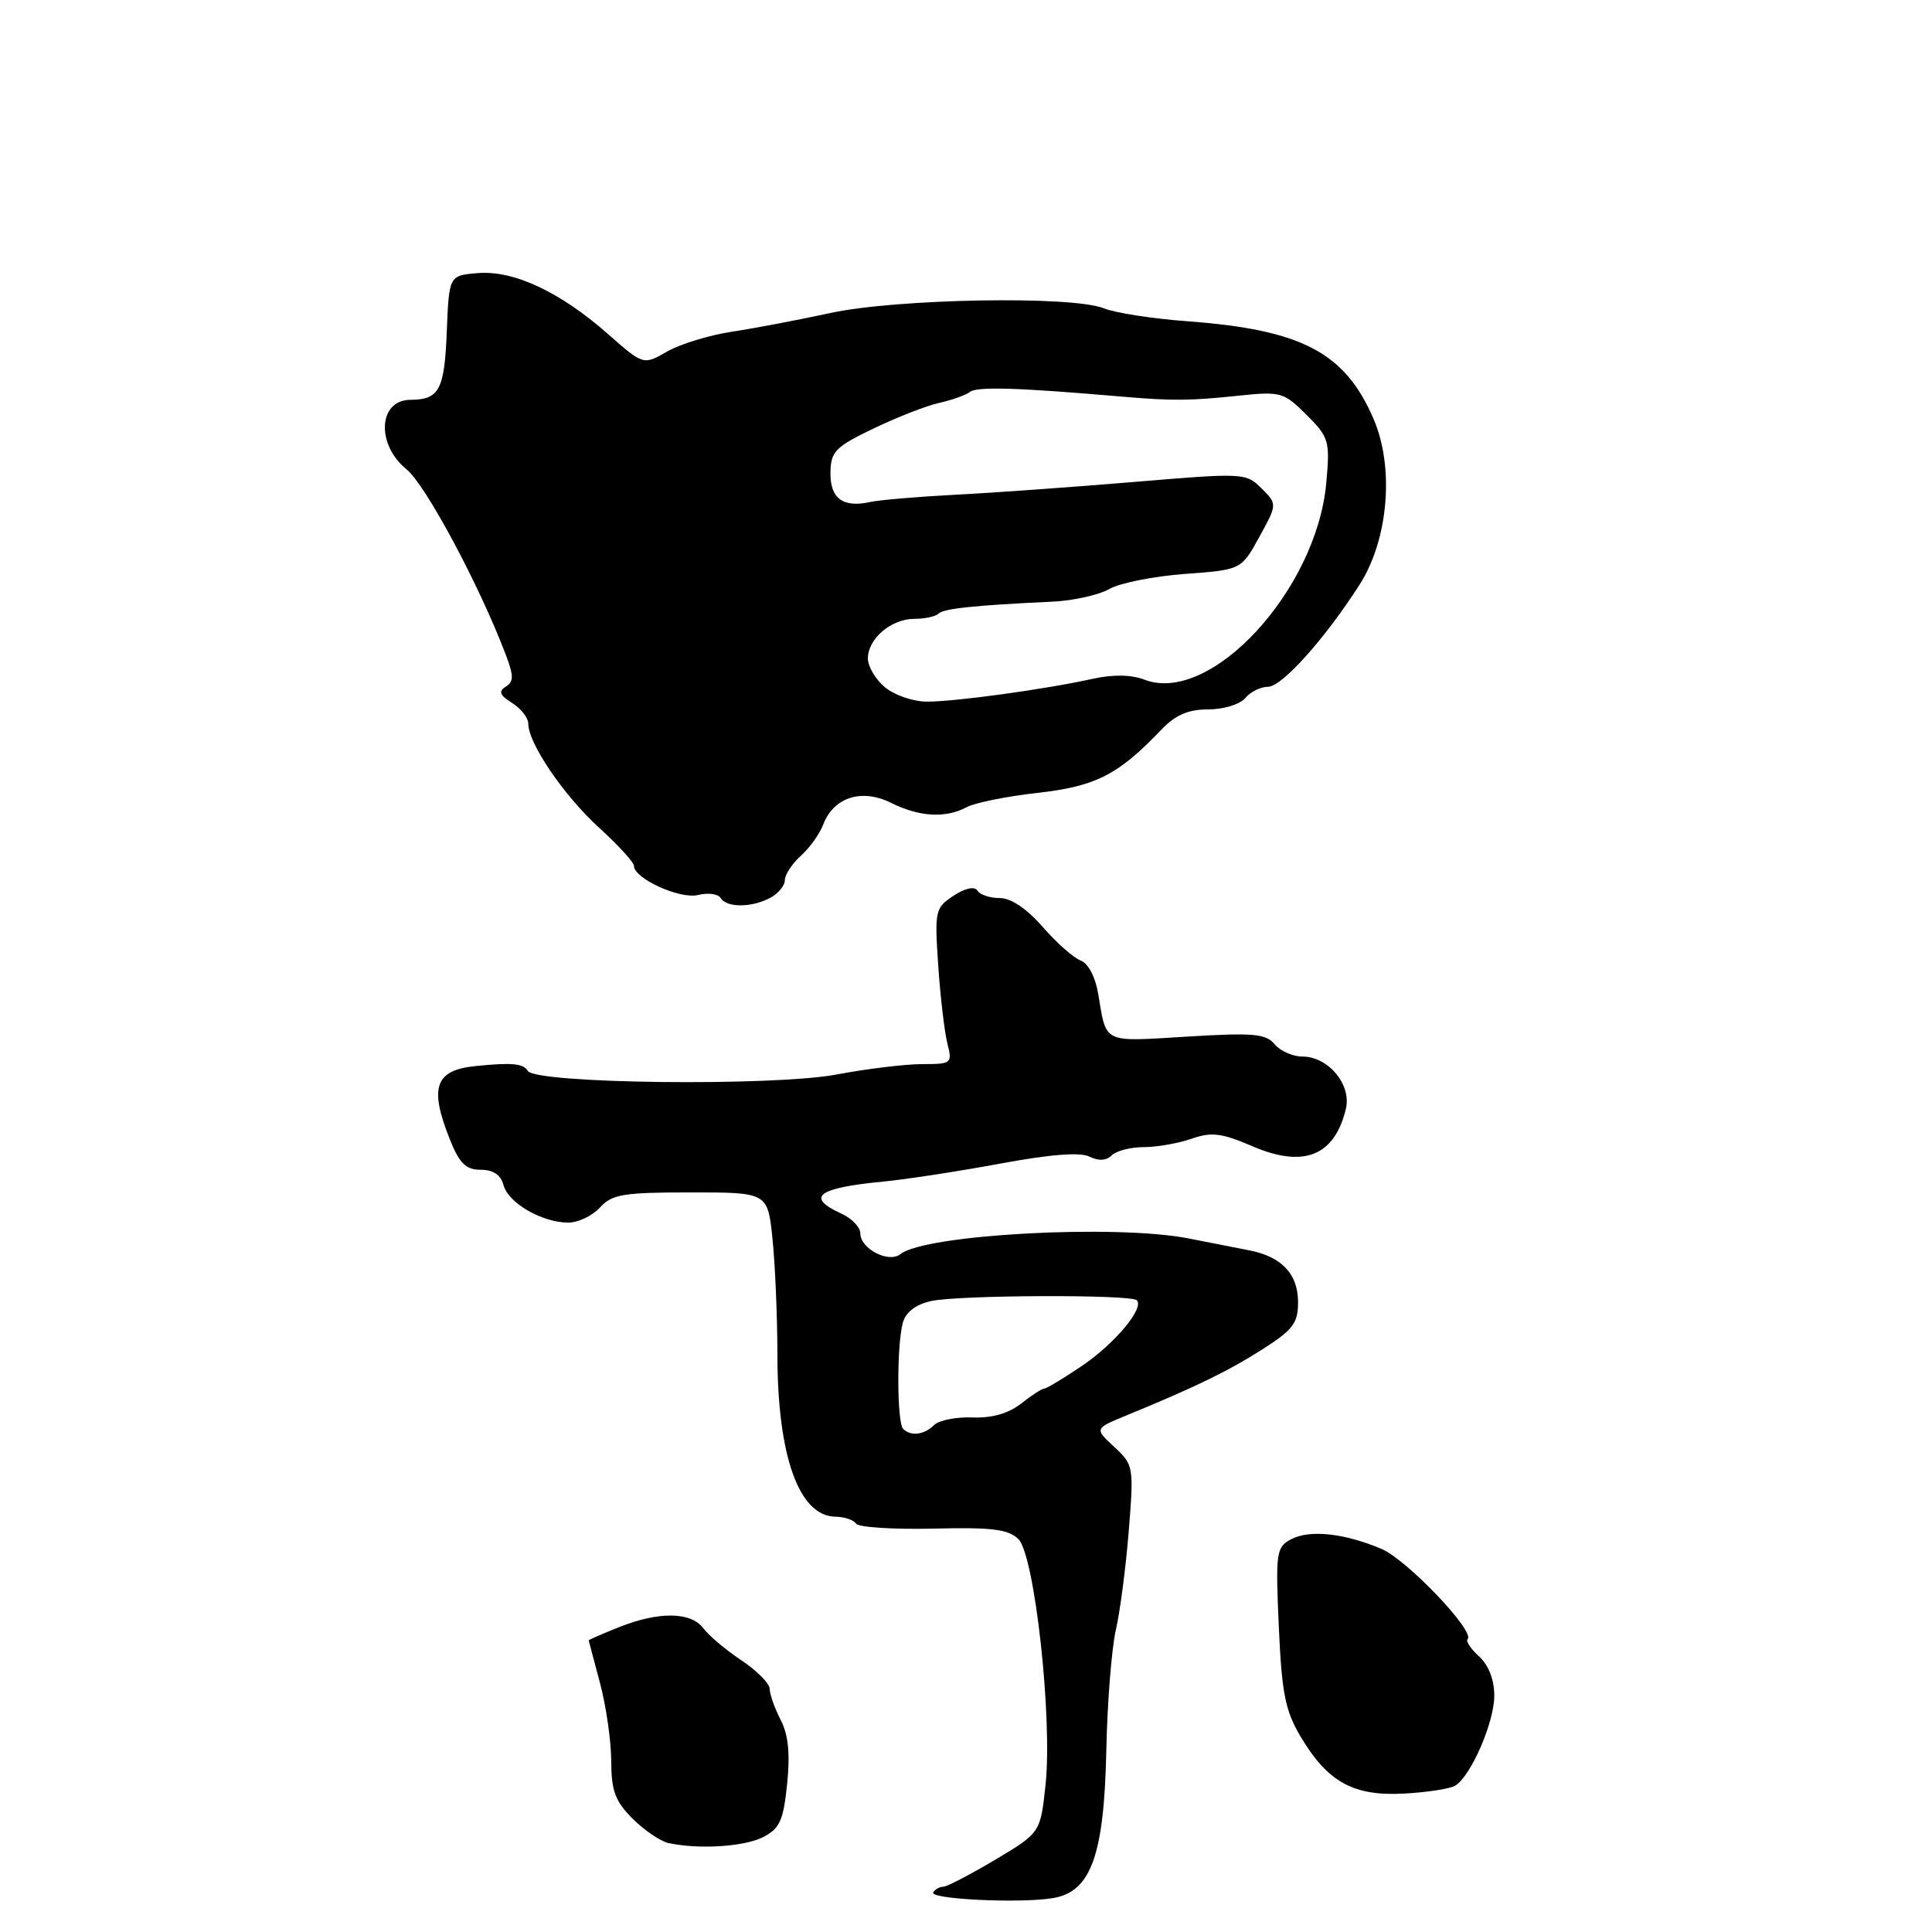 <?xml version="1.0" encoding="UTF-8" standalone="no"?>
<!DOCTYPE svg PUBLIC "-//W3C//DTD SVG 1.1//EN" "http://www.w3.org/Graphics/SVG/1.1/DTD/svg11.dtd" >
<svg xmlns="http://www.w3.org/2000/svg" xmlns:xlink="http://www.w3.org/1999/xlink" version="1.1" viewBox="0 0 256 256">
 <g >
 <path fill="currentColor"
d=" M 139.57 251.50 C 144.56 250.65 146.30 245.81 146.59 232.00 C 146.72 225.68 147.29 218.47 147.85 216.00 C 148.42 213.53 149.19 207.60 149.57 202.82 C 150.25 194.34 150.20 194.09 147.64 191.72 C 145.02 189.29 145.02 189.29 149.26 187.55 C 158.41 183.79 162.69 181.71 167.25 178.81 C 171.32 176.22 172.00 175.33 172.00 172.55 C 172.00 168.81 169.82 166.50 165.50 165.67 C 163.85 165.35 160.25 164.65 157.50 164.10 C 147.82 162.20 122.55 163.57 119.31 166.18 C 117.78 167.42 114.00 165.47 114.00 163.44 C 114.00 162.63 112.88 161.44 111.50 160.82 C 106.70 158.63 108.28 157.41 117.00 156.57 C 120.03 156.28 127.00 155.21 132.50 154.19 C 139.13 152.96 143.13 152.64 144.36 153.26 C 145.57 153.86 146.60 153.80 147.31 153.09 C 147.91 152.49 149.82 152.00 151.55 152.00 C 153.28 152.00 156.13 151.50 157.88 150.89 C 160.54 149.96 161.87 150.13 165.97 151.89 C 172.76 154.81 176.85 153.17 178.34 146.91 C 179.10 143.72 176.00 140.00 172.58 140.00 C 171.30 140.00 169.63 139.26 168.89 138.36 C 167.72 136.96 166.05 136.82 157.23 137.36 C 146.00 138.04 146.63 138.35 145.52 131.70 C 145.15 129.46 144.19 127.64 143.19 127.27 C 142.26 126.93 140.00 124.93 138.17 122.83 C 136.07 120.41 133.97 119.00 132.48 119.00 C 131.18 119.00 129.84 118.56 129.51 118.01 C 129.13 117.41 127.90 117.67 126.35 118.69 C 123.91 120.29 123.83 120.66 124.32 127.93 C 124.60 132.09 125.15 136.74 125.53 138.25 C 126.21 140.91 126.10 141.00 122.20 141.00 C 119.99 141.00 114.87 141.62 110.84 142.38 C 102.41 143.96 70.99 143.60 69.94 141.90 C 69.33 140.91 67.83 140.77 63.00 141.26 C 57.64 141.80 56.85 144.08 59.61 150.98 C 60.88 154.16 61.73 155.00 63.70 155.00 C 65.36 155.00 66.36 155.68 66.72 157.04 C 67.34 159.40 71.83 162.00 75.30 162.00 C 76.61 162.00 78.50 161.10 79.50 160.00 C 81.08 158.25 82.58 158.00 91.51 158.00 C 101.72 158.00 101.72 158.00 102.36 164.15 C 102.71 167.53 103.00 174.39 103.01 179.40 C 103.01 192.91 105.86 200.90 110.69 200.97 C 111.90 200.99 113.13 201.40 113.43 201.89 C 113.73 202.37 118.33 202.67 123.65 202.55 C 131.47 202.36 133.63 202.63 134.95 203.95 C 137.10 206.10 139.48 227.69 138.54 236.48 C 137.86 242.85 137.86 242.85 131.86 246.43 C 128.56 248.39 125.47 250.00 124.99 250.00 C 124.51 250.00 123.91 250.34 123.66 250.75 C 123.10 251.66 135.29 252.24 139.57 251.50 Z  M 101.11 243.43 C 103.32 242.30 103.80 241.24 104.30 236.39 C 104.71 232.38 104.46 229.85 103.44 227.89 C 102.65 226.36 102.00 224.51 101.99 223.80 C 101.99 223.08 100.30 221.38 98.24 220.00 C 96.18 218.63 93.91 216.72 93.19 215.75 C 91.56 213.56 87.27 213.51 82.02 215.61 C 79.81 216.49 78.01 217.28 78.01 217.36 C 78.02 217.44 78.69 219.97 79.50 223.00 C 80.31 226.03 80.98 230.67 80.99 233.33 C 81.00 237.28 81.51 238.67 83.81 240.97 C 85.36 242.52 87.50 243.97 88.56 244.21 C 92.57 245.08 98.59 244.71 101.11 243.43 Z  M 192.82 236.61 C 194.92 235.32 198.00 228.22 198.00 224.69 C 198.00 222.58 197.25 220.63 195.99 219.49 C 194.89 218.50 194.20 217.46 194.47 217.20 C 195.49 216.17 186.40 206.64 183.04 205.23 C 178.09 203.14 173.50 202.66 171.06 203.97 C 169.11 205.01 169.01 205.72 169.45 215.56 C 169.84 224.37 170.30 226.69 172.35 230.13 C 175.94 236.15 179.34 238.02 186.05 237.66 C 189.12 237.49 192.16 237.02 192.82 236.61 Z  M 102.07 118.96 C 103.13 118.40 104.00 117.34 104.00 116.62 C 104.00 115.90 104.95 114.45 106.11 113.40 C 107.28 112.36 108.62 110.48 109.09 109.24 C 110.47 105.63 114.19 104.45 118.06 106.38 C 121.81 108.25 125.30 108.45 128.10 106.95 C 129.18 106.37 133.40 105.52 137.48 105.06 C 145.17 104.20 148.17 102.67 153.82 96.75 C 155.75 94.73 157.42 94.00 160.10 94.00 C 162.13 94.00 164.31 93.33 165.00 92.50 C 165.68 91.67 167.05 91.00 168.03 91.00 C 169.86 91.00 175.56 84.64 180.14 77.49 C 183.97 71.52 184.78 61.99 182.02 55.55 C 178.22 46.69 172.51 43.69 157.25 42.56 C 152.72 42.23 147.77 41.46 146.25 40.85 C 142.07 39.16 118.81 39.57 110.00 41.48 C 105.88 42.38 100.03 43.49 97.00 43.95 C 93.97 44.41 90.09 45.60 88.38 46.59 C 85.25 48.39 85.25 48.39 80.54 44.24 C 74.20 38.67 68.06 35.79 63.30 36.19 C 59.50 36.50 59.50 36.50 59.20 43.97 C 58.89 51.68 58.21 52.96 54.36 52.98 C 50.13 53.01 49.81 58.89 53.86 62.18 C 56.41 64.25 63.57 77.63 67.05 86.84 C 68.08 89.57 68.08 90.33 67.01 90.99 C 66.02 91.61 66.22 92.12 67.85 93.14 C 69.03 93.88 70.00 95.12 70.00 95.90 C 70.00 98.50 74.73 105.45 79.40 109.69 C 81.93 112.00 84.00 114.26 84.00 114.73 C 84.00 116.41 90.11 119.19 92.50 118.59 C 93.81 118.26 95.16 118.44 95.50 119.00 C 96.30 120.30 99.61 120.28 102.07 118.96 Z  M 119.67 189.33 C 118.85 188.51 118.81 178.31 119.62 175.31 C 120.00 173.88 121.30 172.87 123.35 172.40 C 126.97 171.59 149.83 171.50 150.63 172.29 C 151.66 173.33 147.70 178.06 143.33 181.01 C 140.89 182.66 138.66 184.00 138.36 184.00 C 138.06 184.00 136.68 184.89 135.29 185.99 C 133.62 187.30 131.42 187.92 128.85 187.82 C 126.69 187.74 124.41 188.19 123.77 188.83 C 122.47 190.13 120.68 190.35 119.67 189.33 Z  M 117.25 91.06 C 116.01 90.02 115.00 88.31 115.00 87.24 C 115.00 84.63 118.09 82.00 121.16 82.00 C 122.54 82.00 123.98 81.69 124.36 81.31 C 125.03 80.64 129.06 80.21 139.50 79.72 C 142.25 79.59 145.62 78.83 147.00 78.04 C 148.38 77.25 152.87 76.36 156.98 76.05 C 164.47 75.50 164.47 75.50 166.86 71.16 C 169.25 66.81 169.25 66.81 167.16 64.71 C 165.10 62.66 164.79 62.64 150.28 63.86 C 142.15 64.54 131.45 65.31 126.50 65.56 C 121.55 65.82 116.52 66.25 115.33 66.51 C 111.71 67.32 110.00 66.07 110.04 62.64 C 110.08 59.82 110.67 59.22 115.79 56.76 C 118.93 55.25 122.85 53.73 124.50 53.37 C 126.15 53.01 127.96 52.36 128.53 51.93 C 129.46 51.20 134.82 51.36 148.50 52.54 C 155.33 53.13 157.58 53.12 164.24 52.42 C 169.69 51.85 170.12 51.97 173.12 54.97 C 176.11 57.95 176.24 58.42 175.74 63.99 C 174.45 78.20 160.43 93.40 151.68 90.07 C 149.88 89.38 147.48 89.35 144.72 89.96 C 138.33 91.37 126.37 93.00 122.73 92.97 C 120.95 92.95 118.49 92.09 117.25 91.06 Z "/>
</g>
</svg>